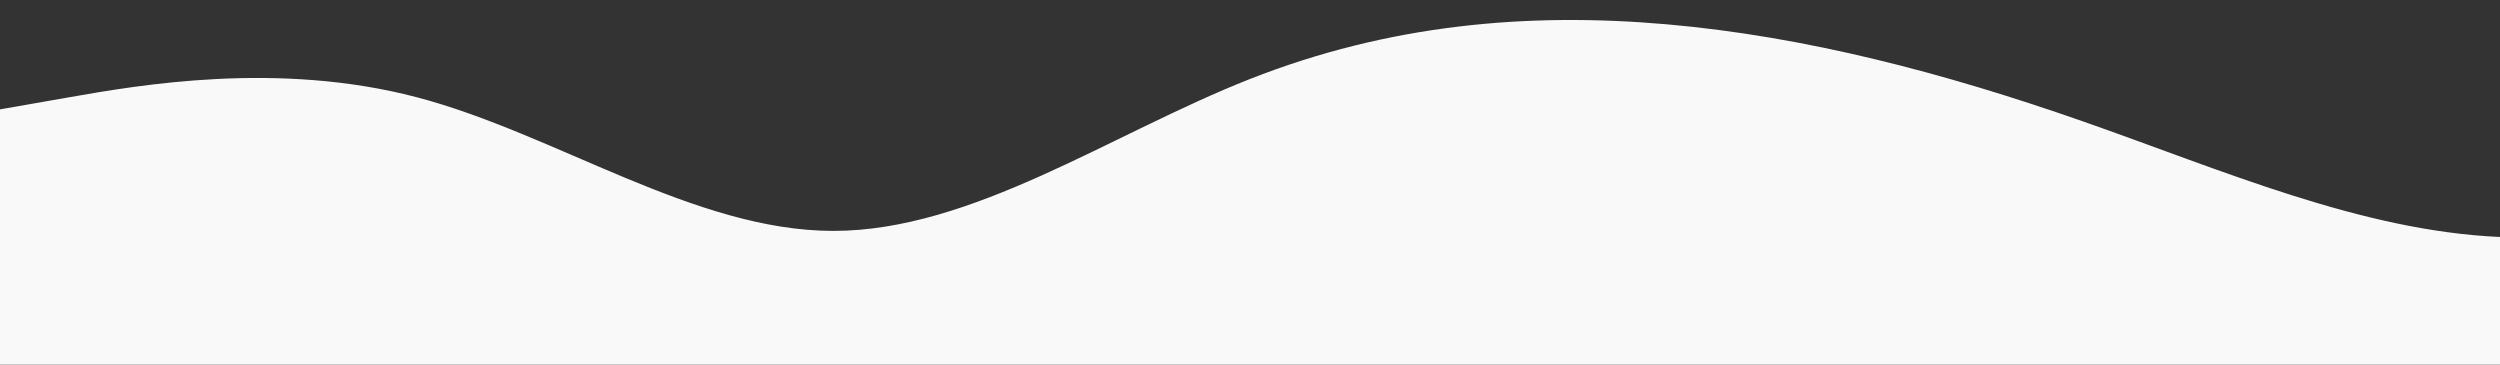 <?xml version="1.0" standalone="no"?>
<svg xmlns:xlink="http://www.w3.org/1999/xlink" id="wave" style="transform:rotate(180deg); transition: 0.3s" viewBox="0 0 1440 210" version="1.1" xmlns="http://www.w3.org/2000/svg"><rect x="0" y="0" width="1440" height="210" fill="#333333" stroke="none"/><defs><linearGradient id="sw-gradient-0" x1="0" x2="0" y1="1" y2="0"><stop stop-color="rgba(249, 249, 249, 1)" offset="0%"/><stop stop-color="rgba(249, 249, 249, 1)" offset="100%"/></linearGradient></defs><path style="transform:translate(0, 0px); opacity:1" fill="url(#sw-gradient-0)" d="M0,63L40,56C80,49,160,35,240,56C320,77,400,133,480,133C560,133,640,77,720,45.5C800,14,880,7,960,14C1040,21,1120,42,1200,70C1280,98,1360,133,1440,136.5C1520,140,1600,112,1680,94.5C1760,77,1840,70,1920,84C2000,98,2080,133,2160,126C2240,119,2320,70,2400,66.5C2480,63,2560,105,2640,129.5C2720,154,2800,161,2880,157.5C2960,154,3040,140,3120,129.5C3200,119,3280,112,3360,119C3440,126,3520,147,3600,154C3680,161,3760,154,3840,147C3920,140,4000,133,4080,115.5C4160,98,4240,70,4320,66.5C4400,63,4480,84,4560,77C4640,70,4720,35,4800,45.5C4880,56,4960,112,5040,133C5120,154,5200,140,5280,119C5360,98,5440,70,5520,66.5C5600,63,5680,84,5720,94.5L5760,105L5760,210L5720,210C5680,210,5600,210,5520,210C5440,210,5360,210,5280,210C5200,210,5120,210,5040,210C4960,210,4880,210,4800,210C4720,210,4640,210,4560,210C4480,210,4400,210,4320,210C4240,210,4160,210,4080,210C4000,210,3920,210,3840,210C3760,210,3680,210,3600,210C3520,210,3440,210,3360,210C3280,210,3200,210,3120,210C3040,210,2960,210,2880,210C2800,210,2720,210,2640,210C2560,210,2480,210,2400,210C2320,210,2240,210,2160,210C2080,210,2000,210,1920,210C1840,210,1760,210,1680,210C1600,210,1520,210,1440,210C1360,210,1280,210,1200,210C1120,210,1040,210,960,210C880,210,800,210,720,210C640,210,560,210,480,210C400,210,320,210,240,210C160,210,80,210,40,210L0,210Z"/></svg>